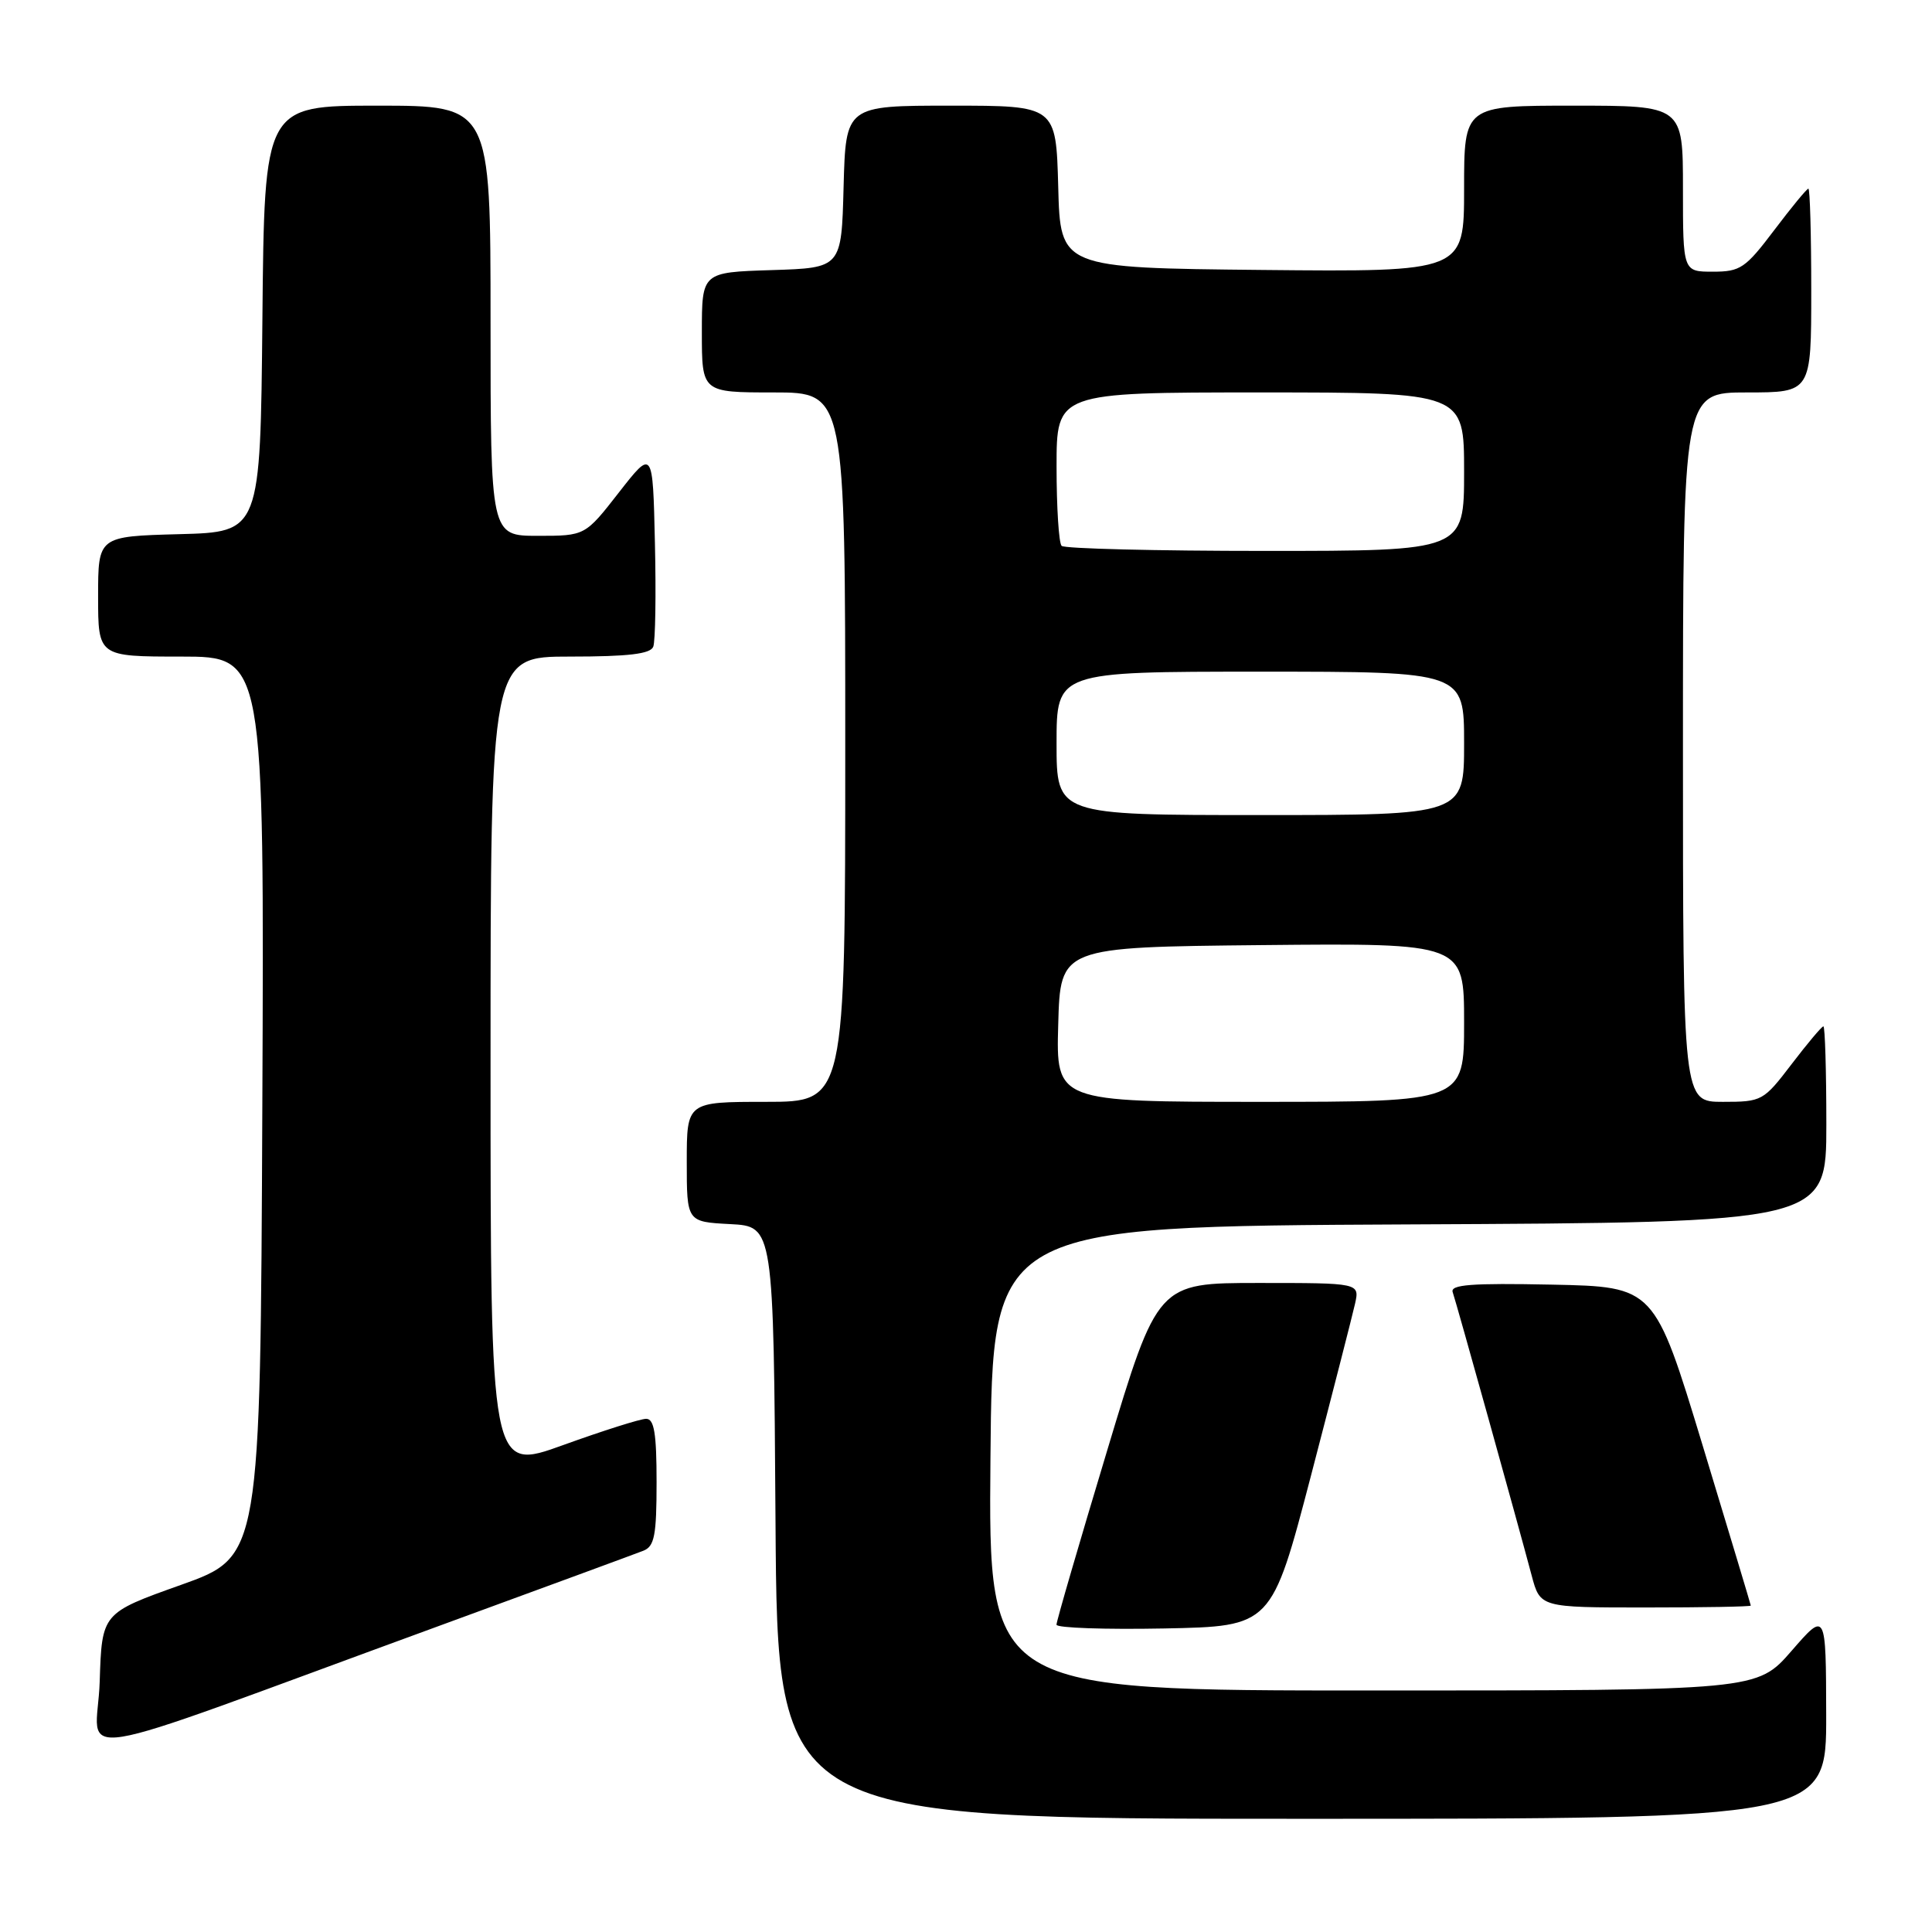 <?xml version="1.0" encoding="UTF-8" standalone="no"?>
<!DOCTYPE svg PUBLIC "-//W3C//DTD SVG 1.1//EN" "http://www.w3.org/Graphics/SVG/1.1/DTD/svg11.dtd" >
<svg xmlns="http://www.w3.org/2000/svg" xmlns:xlink="http://www.w3.org/1999/xlink" version="1.1" viewBox="0 0 256 256">
 <g >
 <path fill="currentColor"
d=" M 241.98 227.25 C 241.95 213.50 241.95 213.50 237.39 218.75 C 232.82 224.00 232.82 224.00 181.90 224.00 C 130.97 224.00 130.97 224.00 131.24 193.25 C 131.50 162.50 131.50 162.50 186.75 162.24 C 242.00 161.98 242.00 161.98 242.00 148.99 C 242.00 141.85 241.82 136.00 241.61 136.00 C 241.39 136.00 239.50 138.25 237.40 141.00 C 233.67 145.89 233.47 146.00 228.29 146.00 C 223.00 146.00 223.00 146.00 223.00 99.00 C 223.00 52.00 223.00 52.00 231.50 52.00 C 240.00 52.00 240.00 52.00 240.00 38.50 C 240.00 31.07 239.83 25.00 239.62 25.00 C 239.41 25.00 237.37 27.48 235.09 30.50 C 231.28 35.54 230.61 36.00 226.97 36.00 C 223.00 36.00 223.00 36.00 223.00 25.00 C 223.00 14.00 223.00 14.00 208.50 14.00 C 194.00 14.00 194.00 14.00 194.00 25.02 C 194.00 36.03 194.00 36.03 167.25 35.77 C 140.50 35.50 140.50 35.50 140.22 24.75 C 139.93 14.00 139.93 14.00 126.00 14.00 C 112.07 14.00 112.07 14.00 111.78 24.75 C 111.50 35.50 111.50 35.50 102.25 35.79 C 93.00 36.08 93.00 36.08 93.00 44.04 C 93.00 52.00 93.00 52.00 102.50 52.00 C 112.00 52.00 112.00 52.00 112.00 99.00 C 112.00 146.00 112.00 146.00 101.50 146.00 C 91.00 146.00 91.00 146.00 91.00 153.95 C 91.00 161.90 91.00 161.90 96.75 162.20 C 102.50 162.50 102.50 162.50 102.76 201.75 C 103.02 241.00 103.02 241.00 172.51 241.00 C 242.00 241.00 242.00 241.00 241.98 227.25 Z  M 57.50 215.69 C 71.80 210.45 84.29 205.86 85.25 205.48 C 86.72 204.90 87.00 203.46 87.00 196.39 C 87.00 189.92 86.68 188.00 85.62 188.00 C 84.86 188.00 79.91 189.57 74.62 191.48 C 65.00 194.96 65.00 194.96 65.00 140.98 C 65.00 87.00 65.00 87.00 75.53 87.00 C 83.27 87.00 86.20 86.65 86.56 85.69 C 86.84 84.98 86.94 78.79 86.78 71.95 C 86.50 59.50 86.50 59.50 82.01 65.25 C 77.53 71.00 77.53 71.00 71.26 71.00 C 65.00 71.00 65.00 71.00 65.00 42.50 C 65.00 14.00 65.00 14.00 50.02 14.00 C 35.03 14.00 35.03 14.00 34.77 42.25 C 34.50 70.50 34.50 70.50 23.75 70.78 C 13.00 71.07 13.00 71.07 13.00 79.03 C 13.00 87.00 13.00 87.00 24.01 87.00 C 35.02 87.00 35.02 87.00 34.76 146.63 C 34.50 206.25 34.50 206.25 24.00 210.00 C 13.50 213.74 13.50 213.74 13.21 222.84 C 12.88 233.24 6.88 234.21 57.50 215.69 Z  M 173.72 195.50 C 176.59 184.50 179.21 174.26 179.55 172.75 C 180.16 170.00 180.16 170.00 166.77 170.00 C 153.39 170.00 153.39 170.00 146.69 192.25 C 143.00 204.49 139.98 214.85 139.99 215.28 C 140.00 215.71 146.41 215.93 154.25 215.78 C 168.49 215.50 168.49 215.50 173.72 195.50 Z  M 231.99 212.75 C 231.98 212.61 229.10 203.05 225.60 191.50 C 219.22 170.50 219.22 170.50 205.63 170.22 C 194.94 170.00 192.14 170.22 192.49 171.22 C 192.97 172.60 201.09 201.74 202.95 208.75 C 204.08 213.00 204.08 213.00 218.04 213.00 C 225.72 213.00 231.99 212.89 231.99 212.75 Z  M 140.22 135.75 C 140.50 125.50 140.50 125.50 167.25 125.23 C 194.00 124.97 194.00 124.97 194.00 135.48 C 194.00 146.00 194.00 146.00 166.97 146.00 C 139.93 146.00 139.93 146.00 140.22 135.75 Z  M 140.00 98.50 C 140.00 89.00 140.00 89.00 167.00 89.00 C 194.00 89.00 194.00 89.00 194.00 98.50 C 194.00 108.00 194.00 108.00 167.00 108.00 C 140.00 108.00 140.00 108.00 140.00 98.50 Z  M 140.67 72.33 C 140.30 71.97 140.00 67.24 140.00 61.83 C 140.00 52.00 140.00 52.00 167.00 52.00 C 194.00 52.00 194.00 52.00 194.00 62.50 C 194.00 73.00 194.00 73.00 167.67 73.00 C 153.18 73.00 141.03 72.70 140.67 72.33 Z "/>
</g>
</svg>